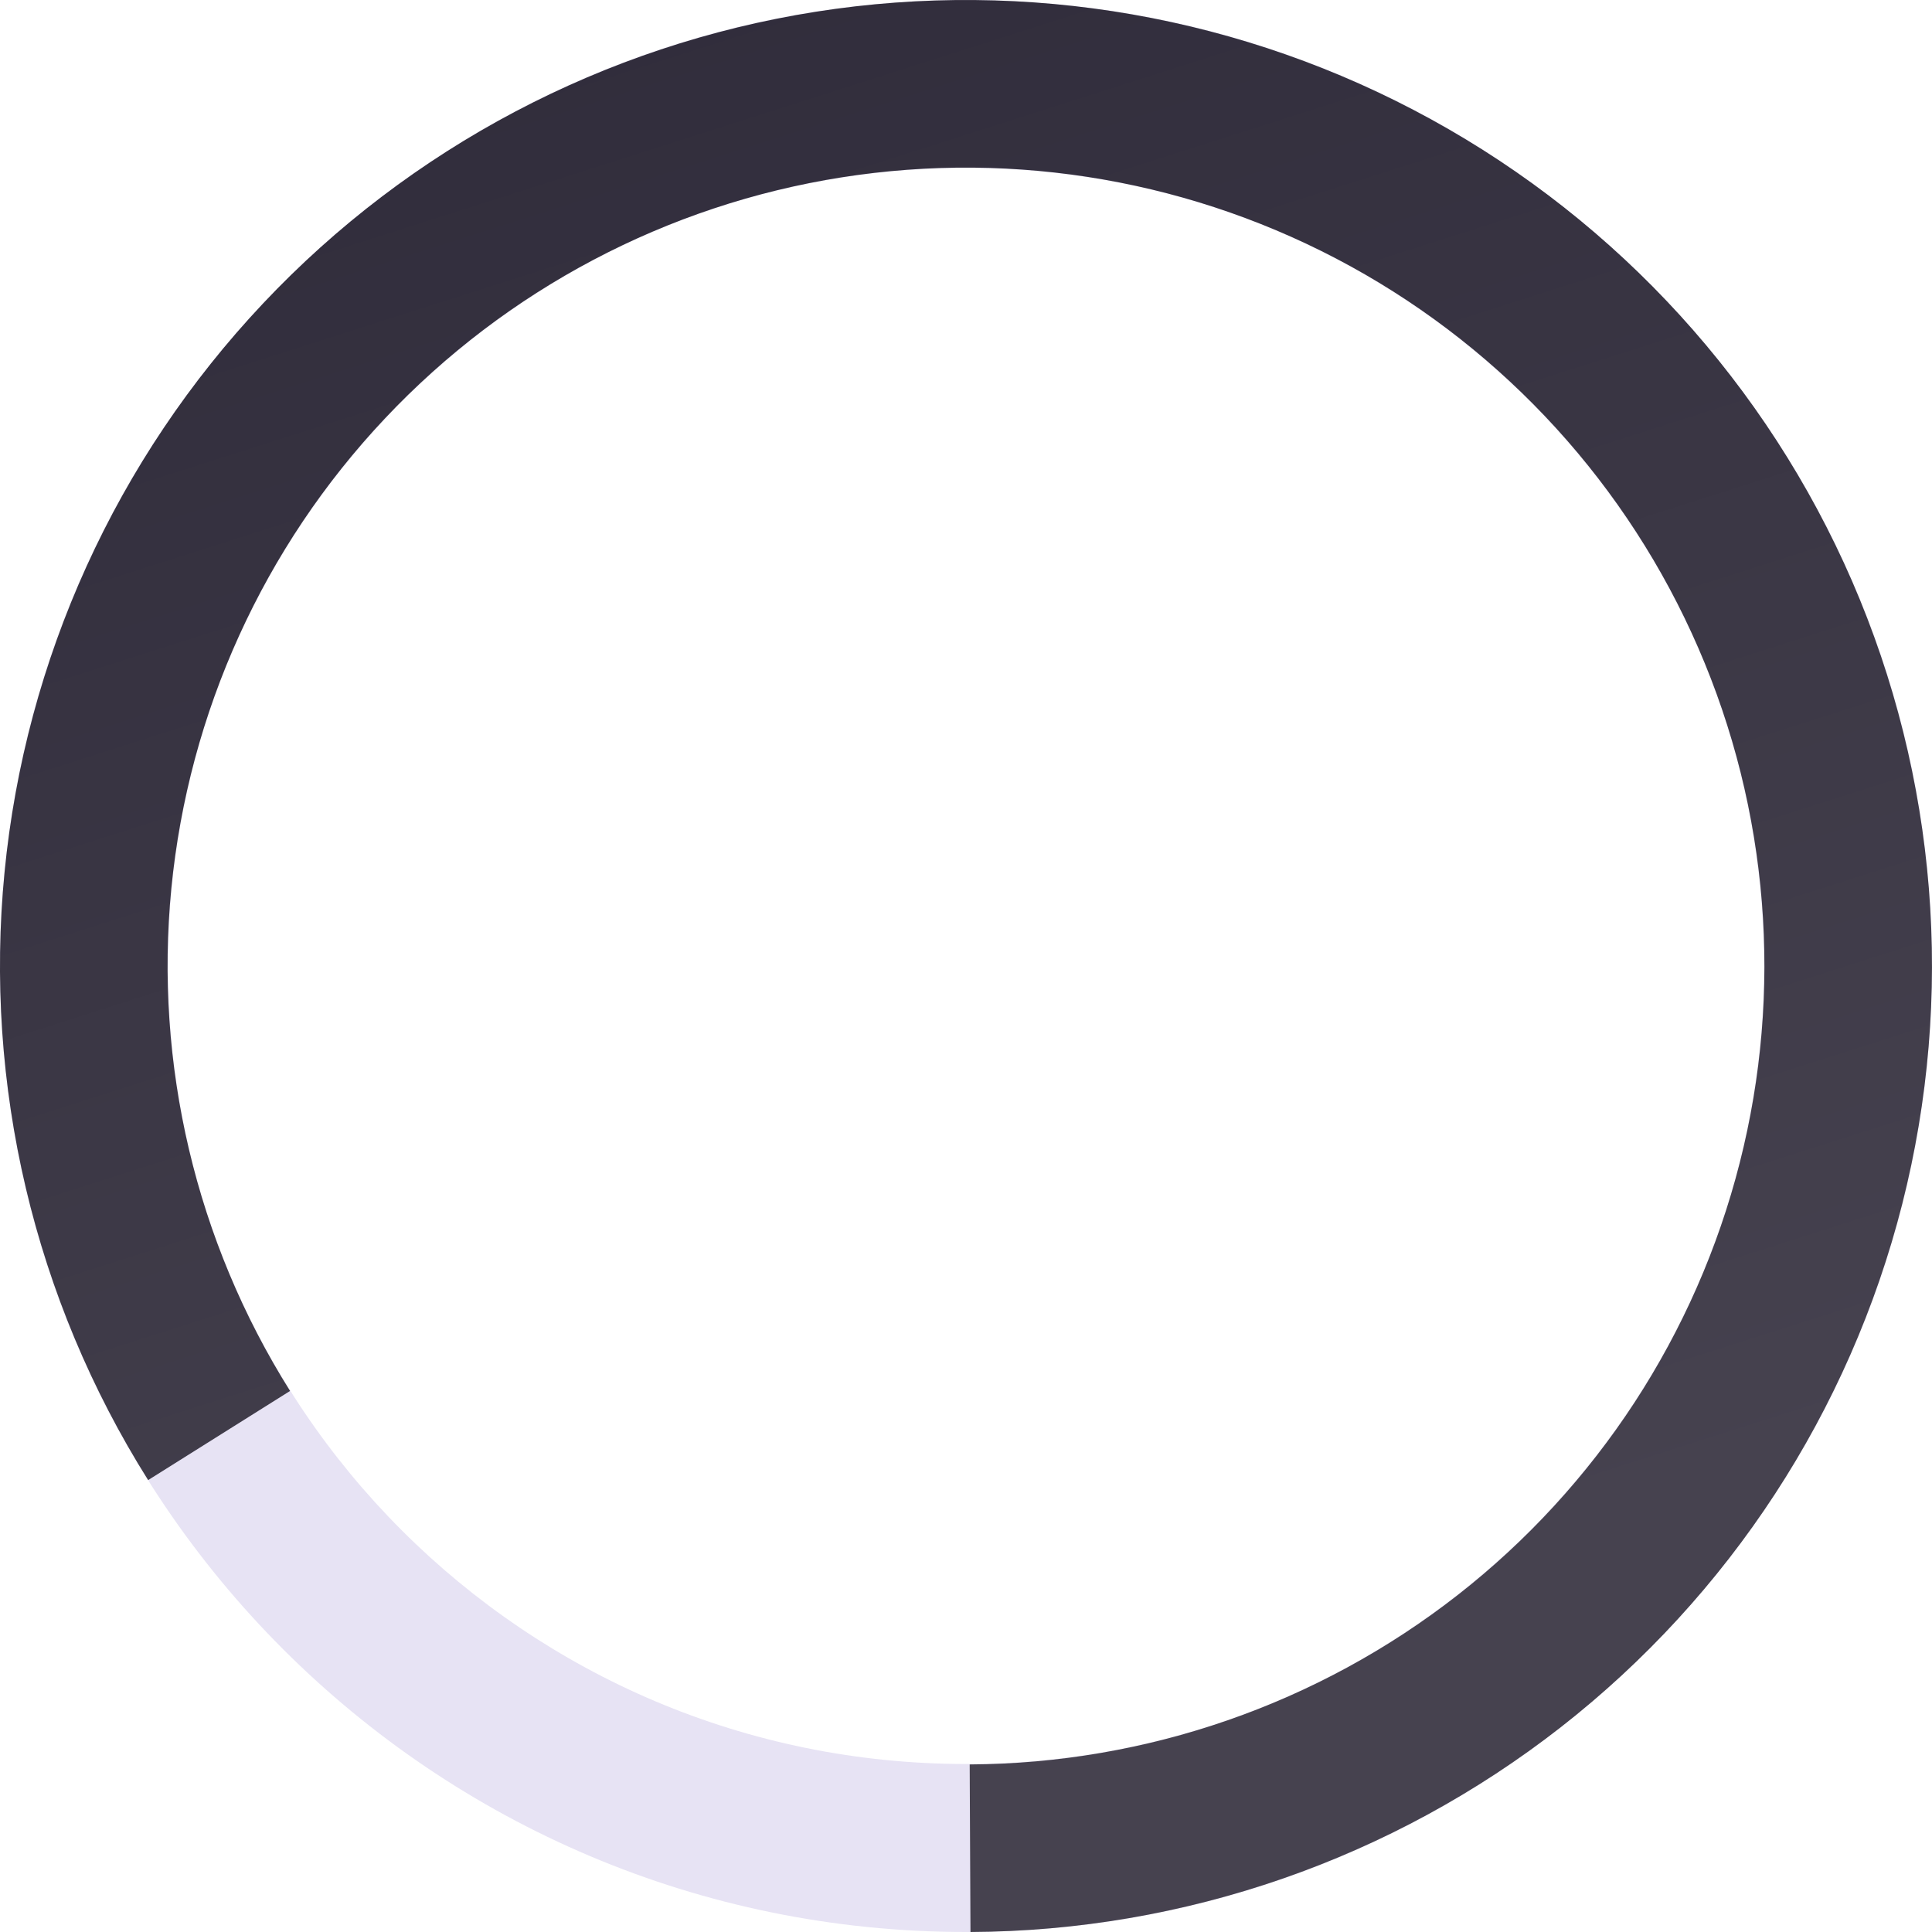 <svg xmlns="http://www.w3.org/2000/svg" width="22" height="22" viewBox="0 0 22 22" fill="none">
<path fill-rule="evenodd" clip-rule="evenodd" d="M11 20.087C16.019 20.087 20.087 16.019 20.087 11C20.087 5.981 16.019 1.913 11 1.913C5.981 1.913 1.913 5.981 1.913 11C1.913 16.019 5.981 20.087 11 20.087ZM11 22C17.075 22 22 17.075 22 11C22 4.925 17.075 0 11 0C4.925 0 0 4.925 0 11C0 17.075 4.925 22 11 22Z" fill="#e7e3f4"/>
<path d="M1.687 16.854C0.39 14.791 -0.185 12.356 0.052 9.93C0.289 7.505 1.325 5.227 2.997 3.454C4.669 1.68 6.882 0.513 9.289 0.134C11.697 -0.245 14.162 0.186 16.298 1.36C18.433 2.533 20.119 4.383 21.09 6.618C22.06 8.854 22.261 11.348 21.661 13.71C21.061 16.072 19.693 18.168 17.773 19.668C15.852 21.168 13.488 21.989 11.051 22L11.042 20.092C13.056 20.082 15.01 19.404 16.598 18.164C18.185 16.924 19.315 15.192 19.811 13.24C20.308 11.288 20.142 9.226 19.339 7.378C18.537 5.531 17.144 4.002 15.379 3.032C13.613 2.062 11.576 1.706 9.586 2.019C7.596 2.332 5.767 3.297 4.385 4.763C3.003 6.228 2.147 8.111 1.951 10.116C1.756 12.12 2.231 14.133 3.303 15.839L1.687 16.854Z" fill="url(#paint0_linear_1401_1013)"/>
<defs fill="#2f2b3a">
<linearGradient id="paint0_linear_1401_1013" x1="-0.886" y1="0.935" x2="7.481" y2="27.157" gradientUnits="userSpaceOnUse" fill="#2f2b3a">
<stop stop-color="#2f2b3a" fill="#2f2b3a"/>
<stop offset="0.776" stop-color="#46424f" fill="#2f2b3a"/>
</linearGradient>
</defs>
</svg>